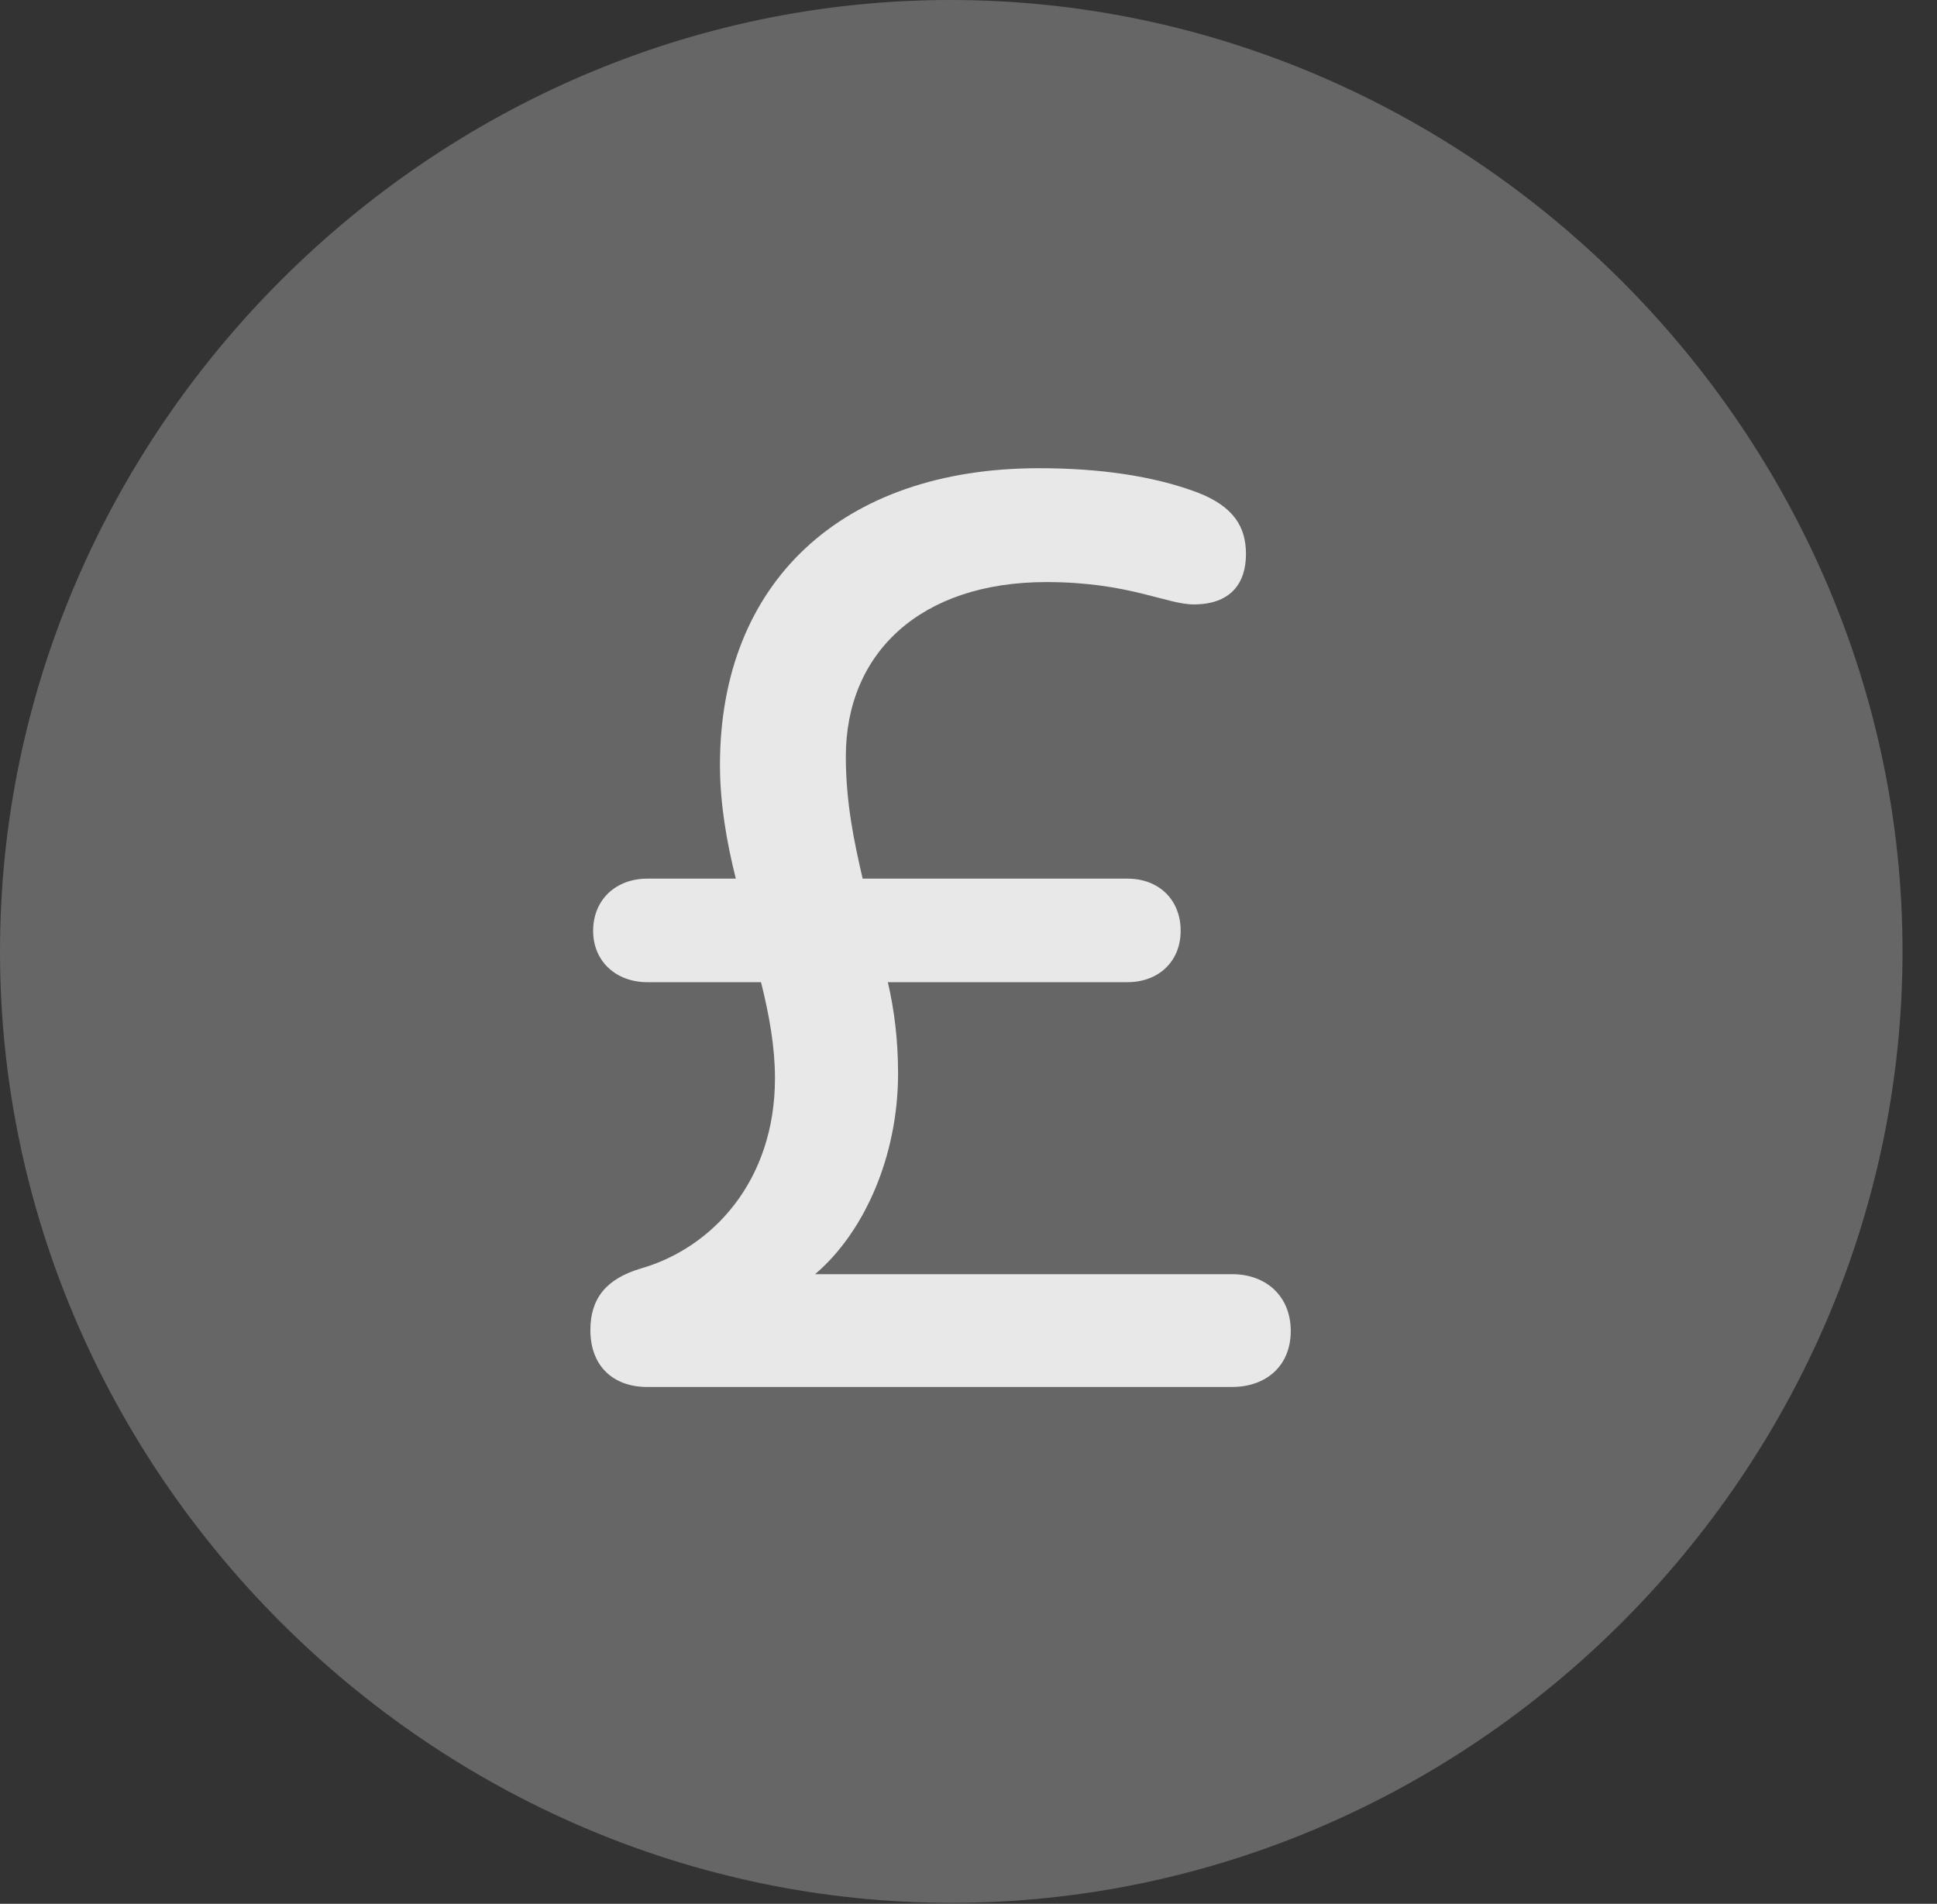 <?xml version="1.0" encoding="UTF-8"?>
<!--Generator: Apple Native CoreSVG 232.5-->
<!DOCTYPE svg
PUBLIC "-//W3C//DTD SVG 1.1//EN"
       "http://www.w3.org/Graphics/SVG/1.1/DTD/svg11.dtd">
<svg version="1.1" xmlns="http://www.w3.org/2000/svg" xmlns:xlink="http://www.w3.org/1999/xlink" width="20.283" height="19.932">
 <rect width="100%" height="100%" fill="#333333" stroke="none"/>
 <g>
  <rect height="19.932" opacity="0" width="20.283" x="0" y="0"/>
  <path d="M9.961 19.922C15.41 19.922 19.922 15.41 19.922 9.961C19.922 4.521 15.4 0 9.951 0C4.512 0 0 4.521 0 9.961C0 15.41 4.521 19.922 9.961 19.922Z" fill="#ffffff" fill-opacity="0.25"/>
  <path d="M6.777 14.521C6.416 14.521 6.182 14.297 6.182 13.926C6.182 13.594 6.348 13.389 6.709 13.281C7.461 13.066 8.115 12.363 8.115 11.289C8.115 10.967 8.057 10.635 7.969 10.283L6.777 10.283C6.455 10.283 6.211 10.068 6.211 9.746C6.211 9.414 6.455 9.199 6.777 9.199L7.705 9.199C7.607 8.809 7.539 8.408 7.539 8.008C7.539 6.104 8.809 4.902 10.879 4.902C11.504 4.902 12.07 4.98 12.539 5.156C12.92 5.303 13.047 5.518 13.047 5.801C13.047 6.113 12.881 6.328 12.5 6.328C12.217 6.328 11.816 6.094 10.957 6.094C9.639 6.094 8.857 6.836 8.857 7.92C8.857 8.408 8.945 8.818 9.033 9.199L11.807 9.199C12.129 9.199 12.363 9.414 12.363 9.746C12.363 10.068 12.129 10.283 11.807 10.283L9.297 10.283C9.365 10.576 9.404 10.889 9.404 11.24C9.404 12.1 9.053 12.9 8.535 13.34L12.9 13.34C13.262 13.34 13.516 13.574 13.516 13.935C13.516 14.297 13.262 14.521 12.9 14.521Z" fill="#ffffff" fill-opacity="0.85"/>
 </g>
</svg>
